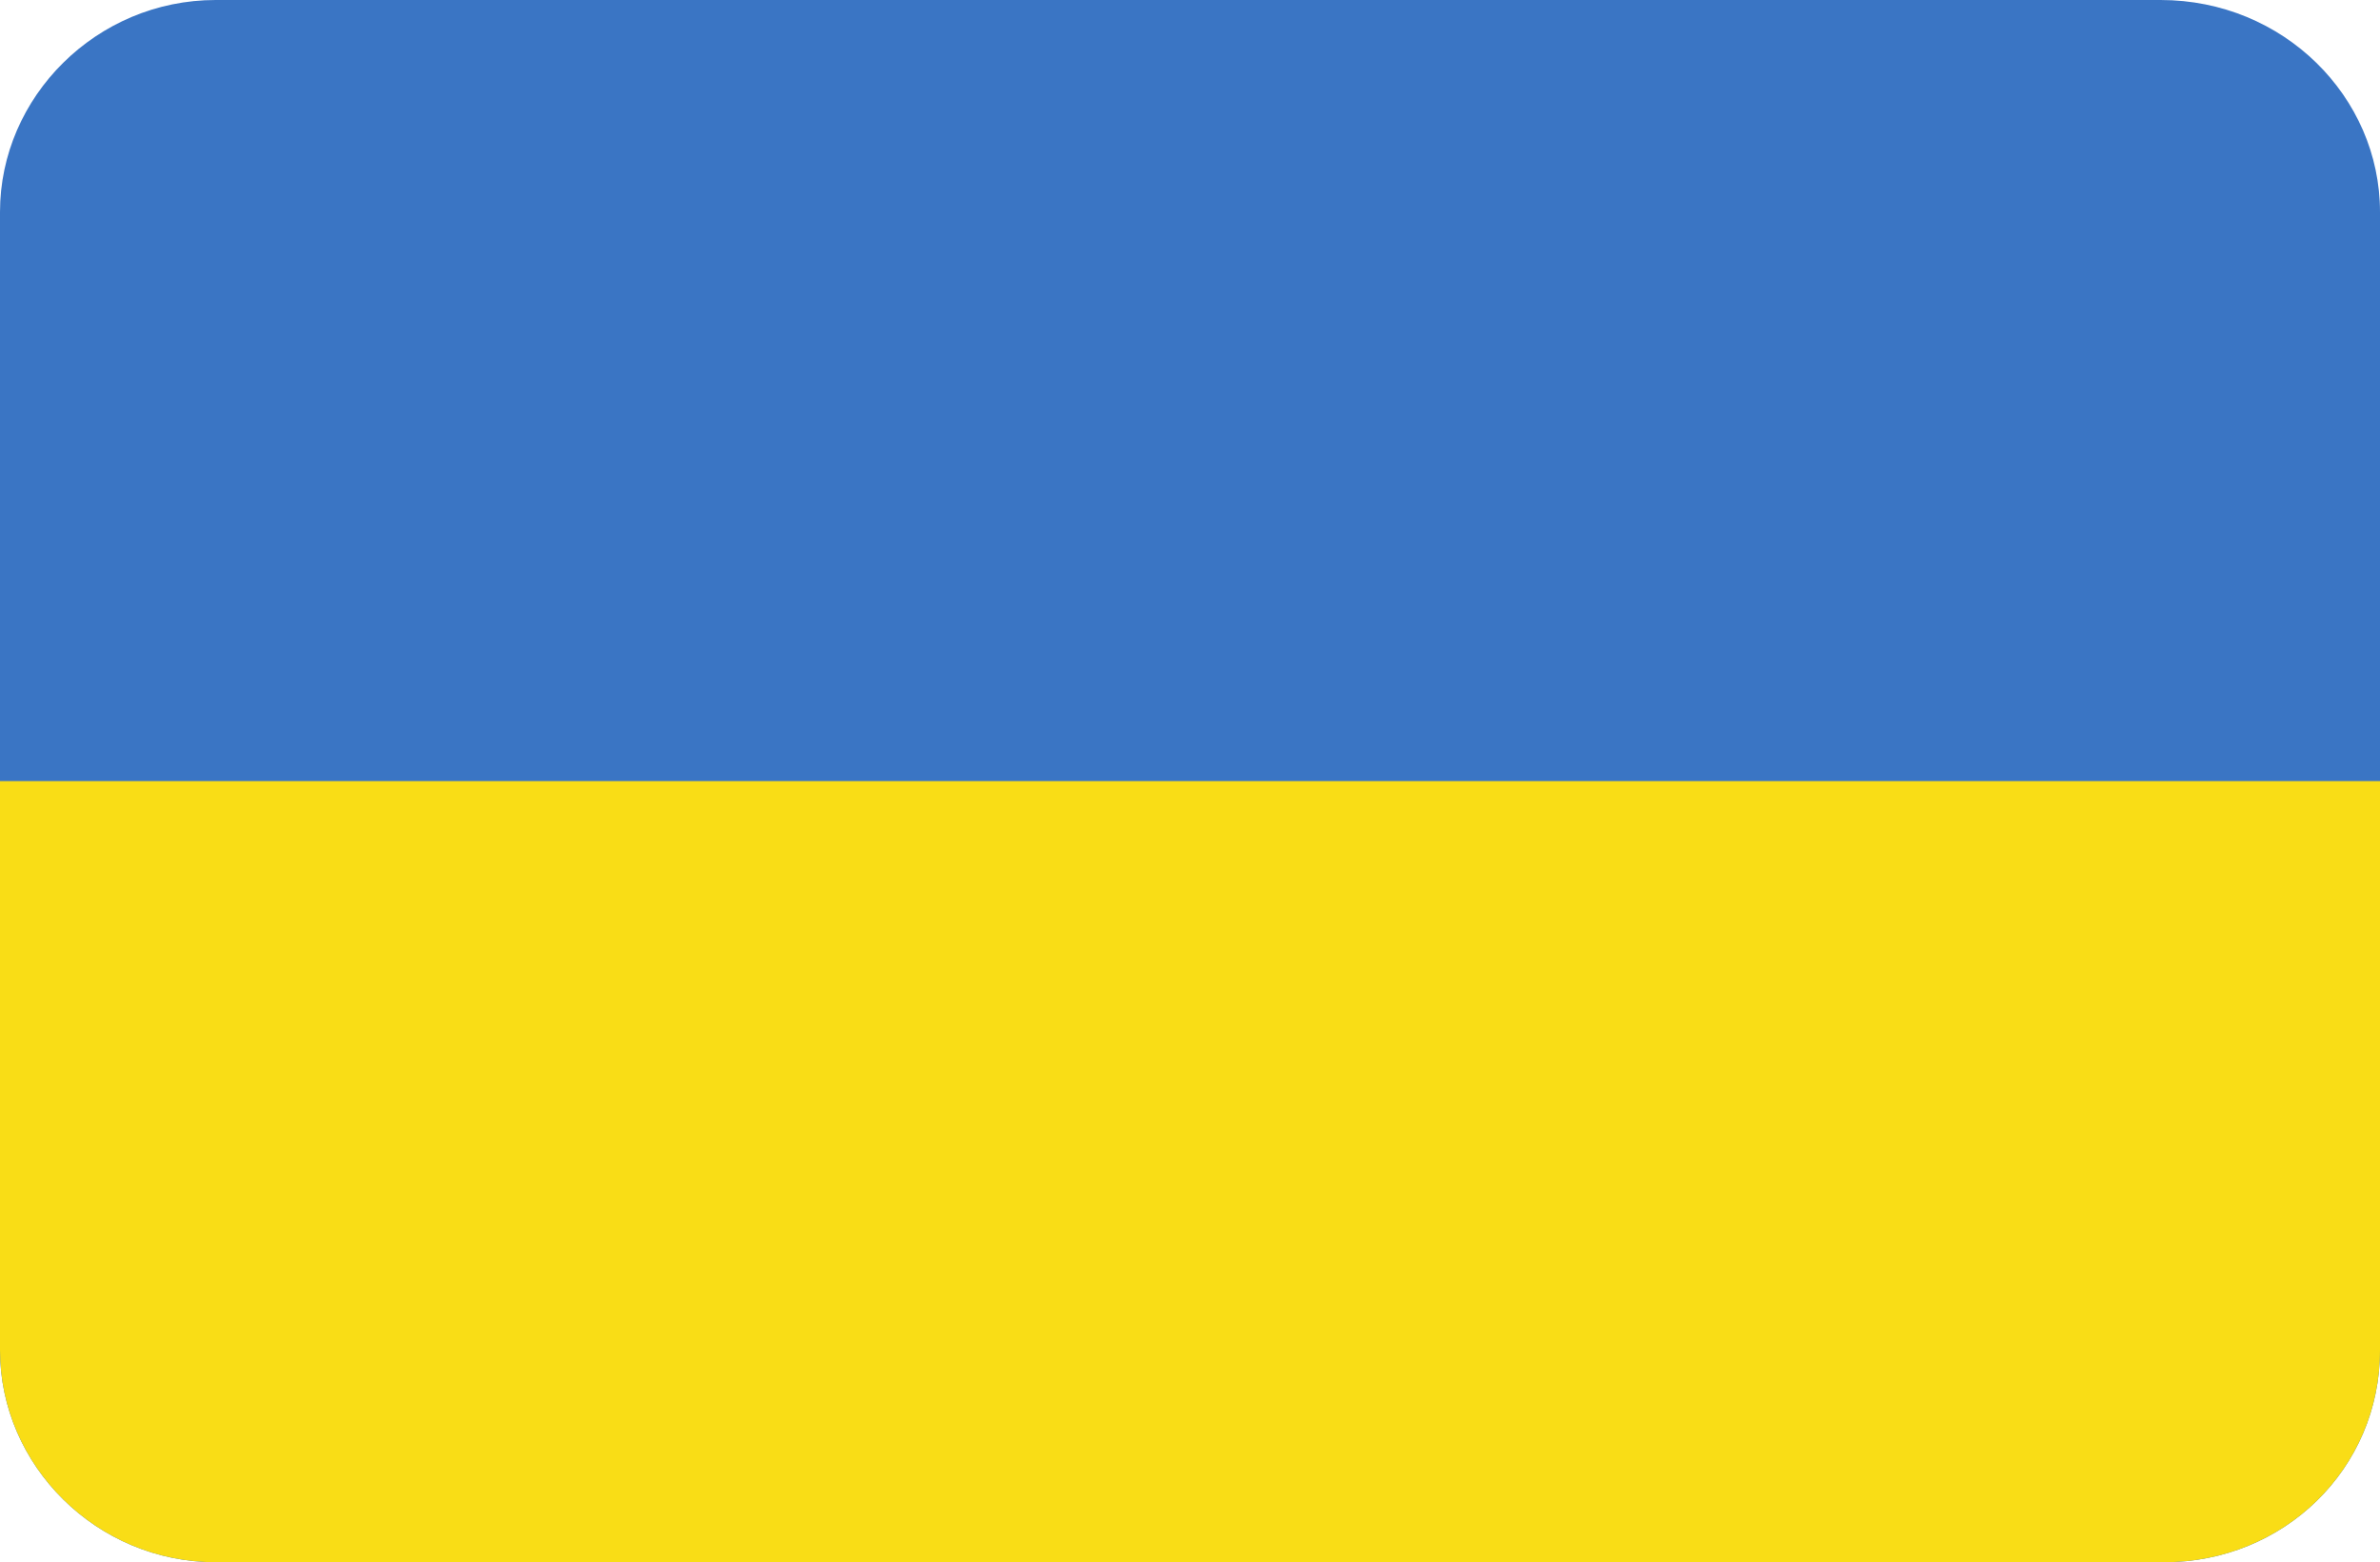 <svg width="131" height="86" viewBox="0 0 131 86" fill="none" xmlns="http://www.w3.org/2000/svg">
<path d="M11.872 0H118.923C125.678 0 131 5.324 131 11.671V74.329C131 80.881 125.678 86 119.128 86H11.872C5.322 86 0 80.676 0 74.329V11.671C0 5.324 5.322 0 11.872 0Z" fill="#3A75C4"/>
<path d="M0 74.329C0 80.676 5.322 86 11.872 86H119.128C125.678 86 131 80.881 131 74.329V43H0V74.329Z" fill="#F9DD16"/>
</svg>
